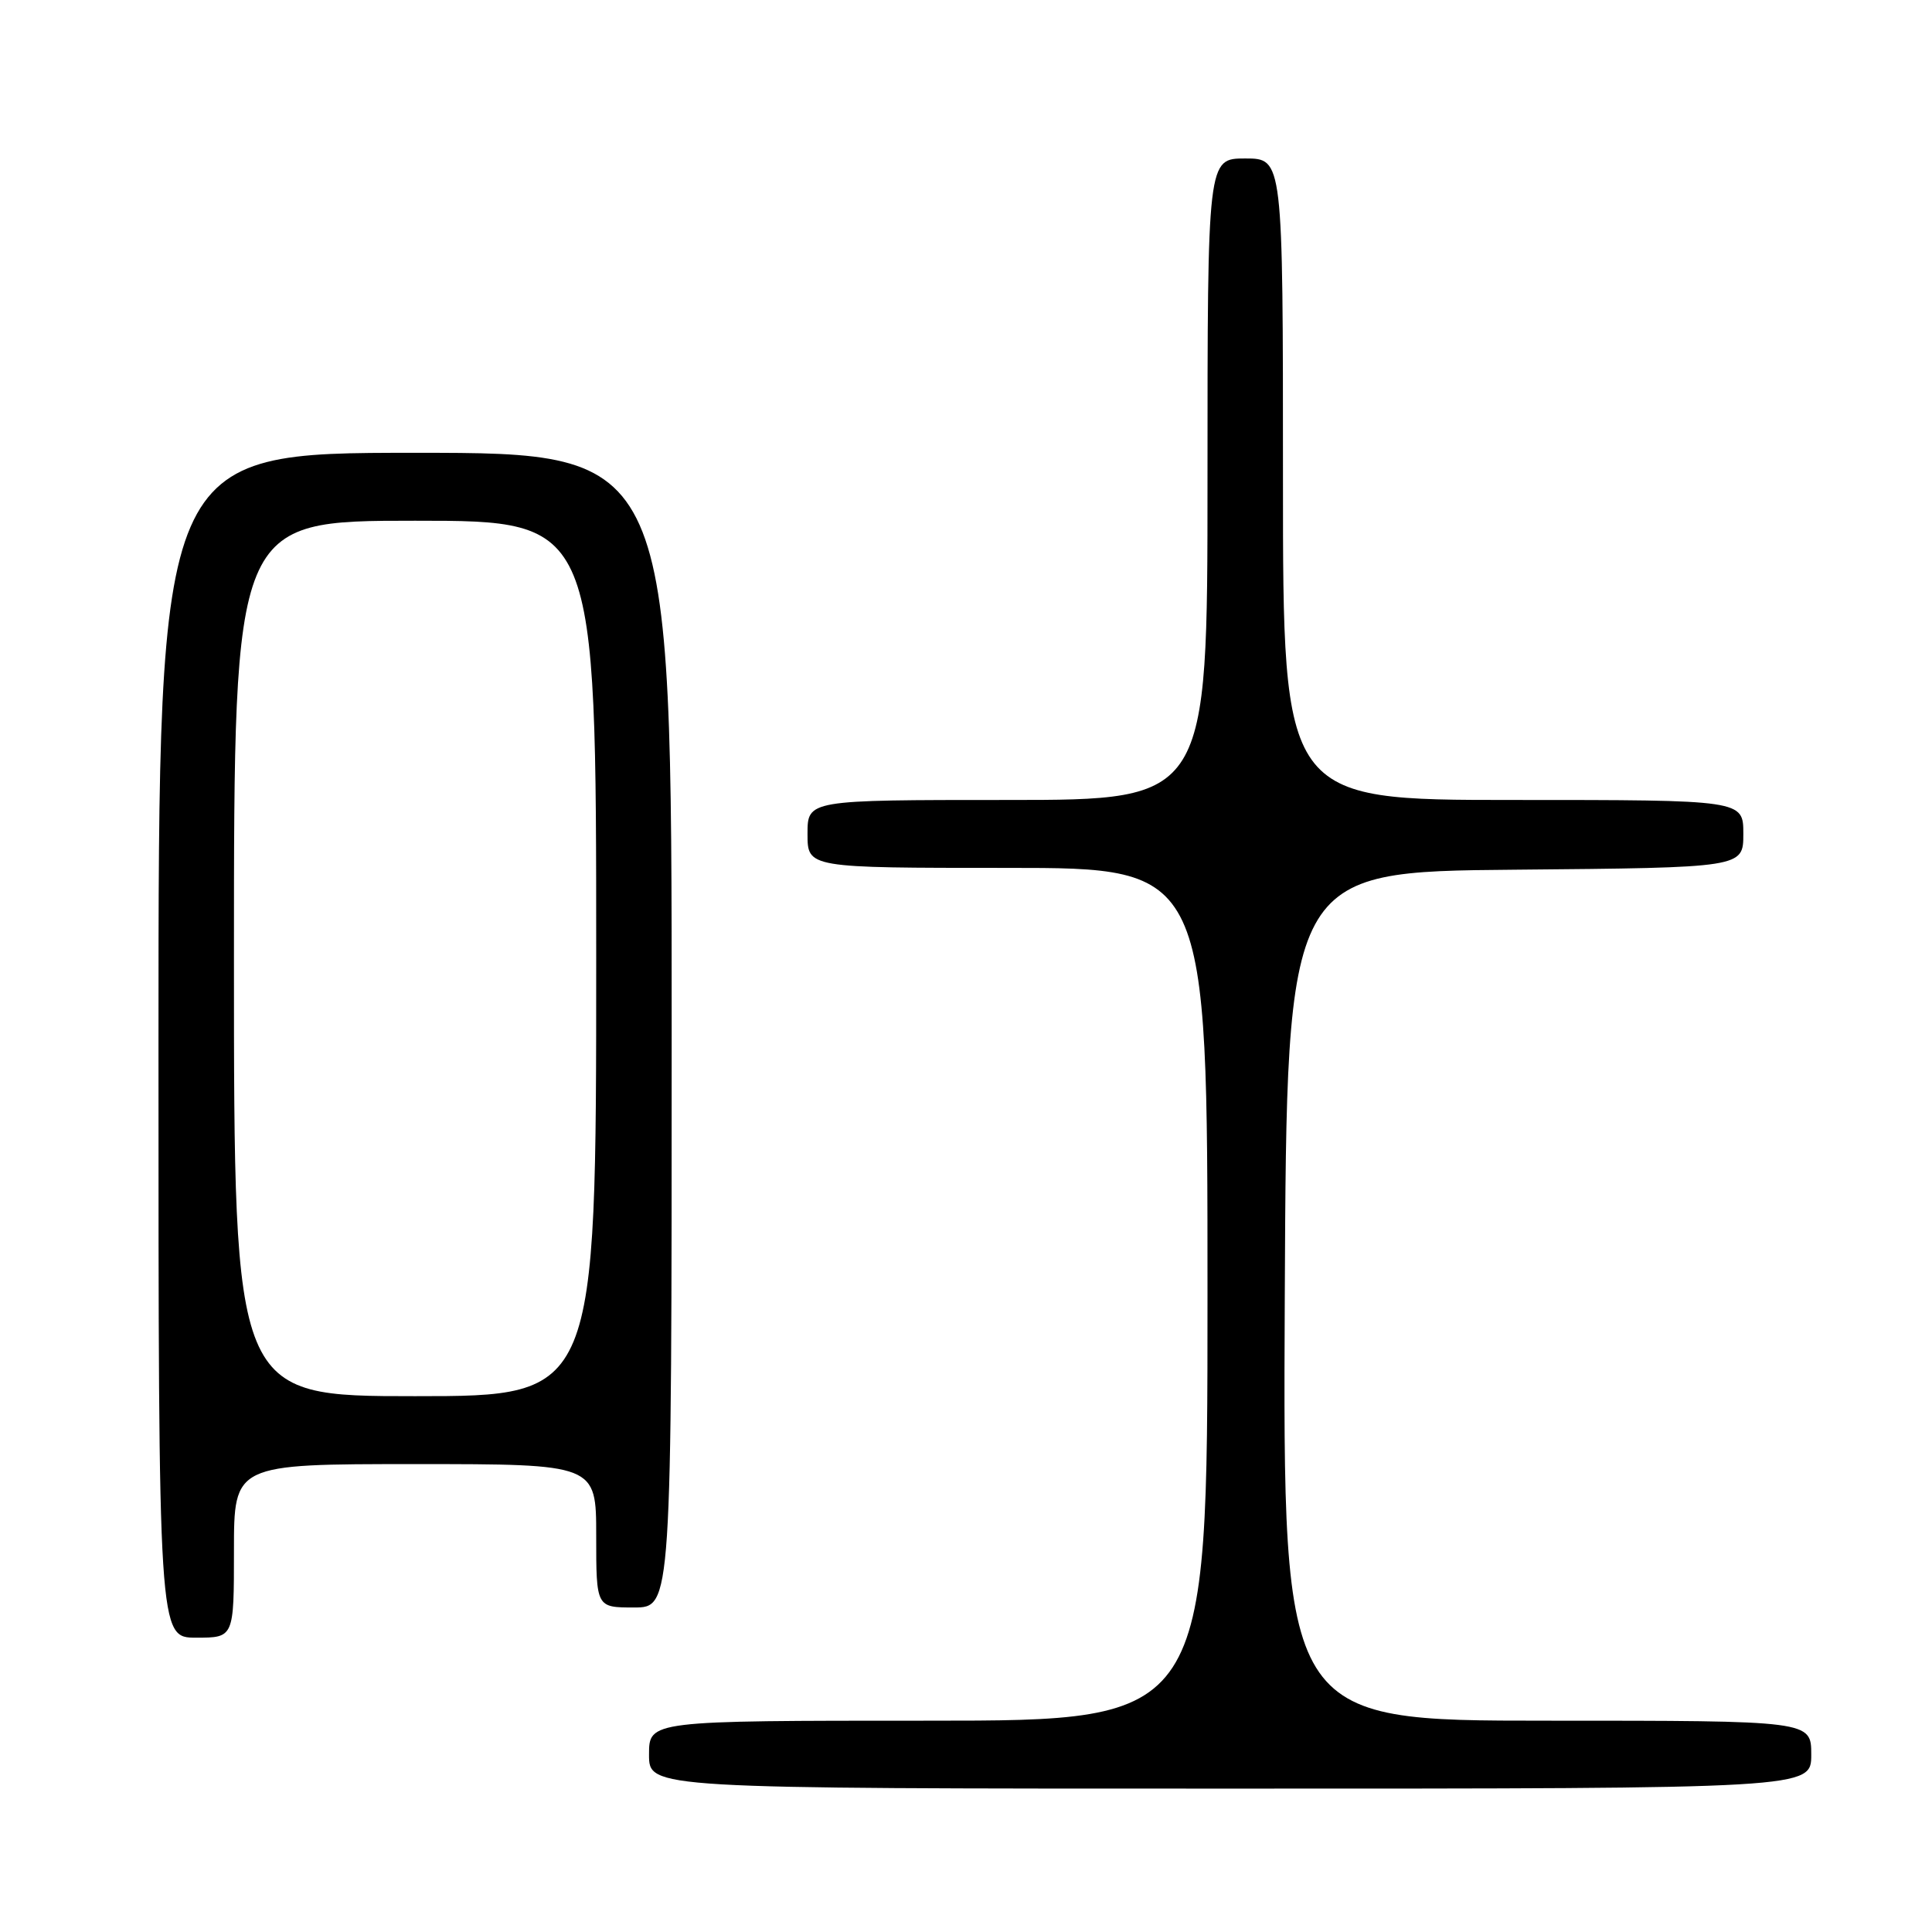 <?xml version="1.0" encoding="UTF-8" standalone="no"?>
<!DOCTYPE svg PUBLIC "-//W3C//DTD SVG 1.1//EN" "http://www.w3.org/Graphics/SVG/1.1/DTD/svg11.dtd" >
<svg xmlns="http://www.w3.org/2000/svg" xmlns:xlink="http://www.w3.org/1999/xlink" version="1.1" viewBox="0 0 256 256">
 <g >
 <path fill="currentColor"
d=" M 240.00 232.50 C 240.00 228.00 240.00 228.00 204.99 228.00 C 169.98 228.00 169.98 228.00 170.24 171.75 C 170.50 115.50 170.50 115.50 200.75 115.24 C 231.00 114.97 231.00 114.97 231.00 110.49 C 231.00 106.00 231.00 106.00 200.50 106.00 C 170.00 106.00 170.00 106.00 170.00 63.50 C 170.00 21.00 170.00 21.00 165.00 21.00 C 160.00 21.00 160.00 21.00 160.00 63.50 C 160.00 106.00 160.00 106.00 133.50 106.00 C 107.00 106.00 107.00 106.00 107.00 110.50 C 107.00 115.00 107.00 115.00 133.50 115.00 C 160.00 115.00 160.00 115.00 160.00 171.50 C 160.00 228.00 160.00 228.00 123.00 228.00 C 86.00 228.00 86.00 228.00 86.00 232.50 C 86.00 237.00 86.00 237.00 163.00 237.00 C 240.00 237.00 240.00 237.00 240.00 232.50 Z  M 31.00 205.50 C 31.00 194.00 31.00 194.00 55.00 194.00 C 79.00 194.00 79.00 194.00 79.00 203.50 C 79.00 213.00 79.00 213.00 84.00 213.00 C 89.00 213.00 89.00 213.00 89.00 136.50 C 89.00 60.00 89.00 60.00 55.00 60.00 C 21.00 60.00 21.00 60.00 21.00 138.50 C 21.00 217.00 21.00 217.00 26.00 217.00 C 31.00 217.00 31.00 217.00 31.00 205.50 Z  M 31.00 127.00 C 31.00 69.00 31.00 69.00 55.00 69.00 C 79.00 69.00 79.00 69.00 79.00 127.00 C 79.00 185.00 79.00 185.00 55.00 185.00 C 31.00 185.00 31.00 185.00 31.00 127.00 Z "/>
</g>
</svg>